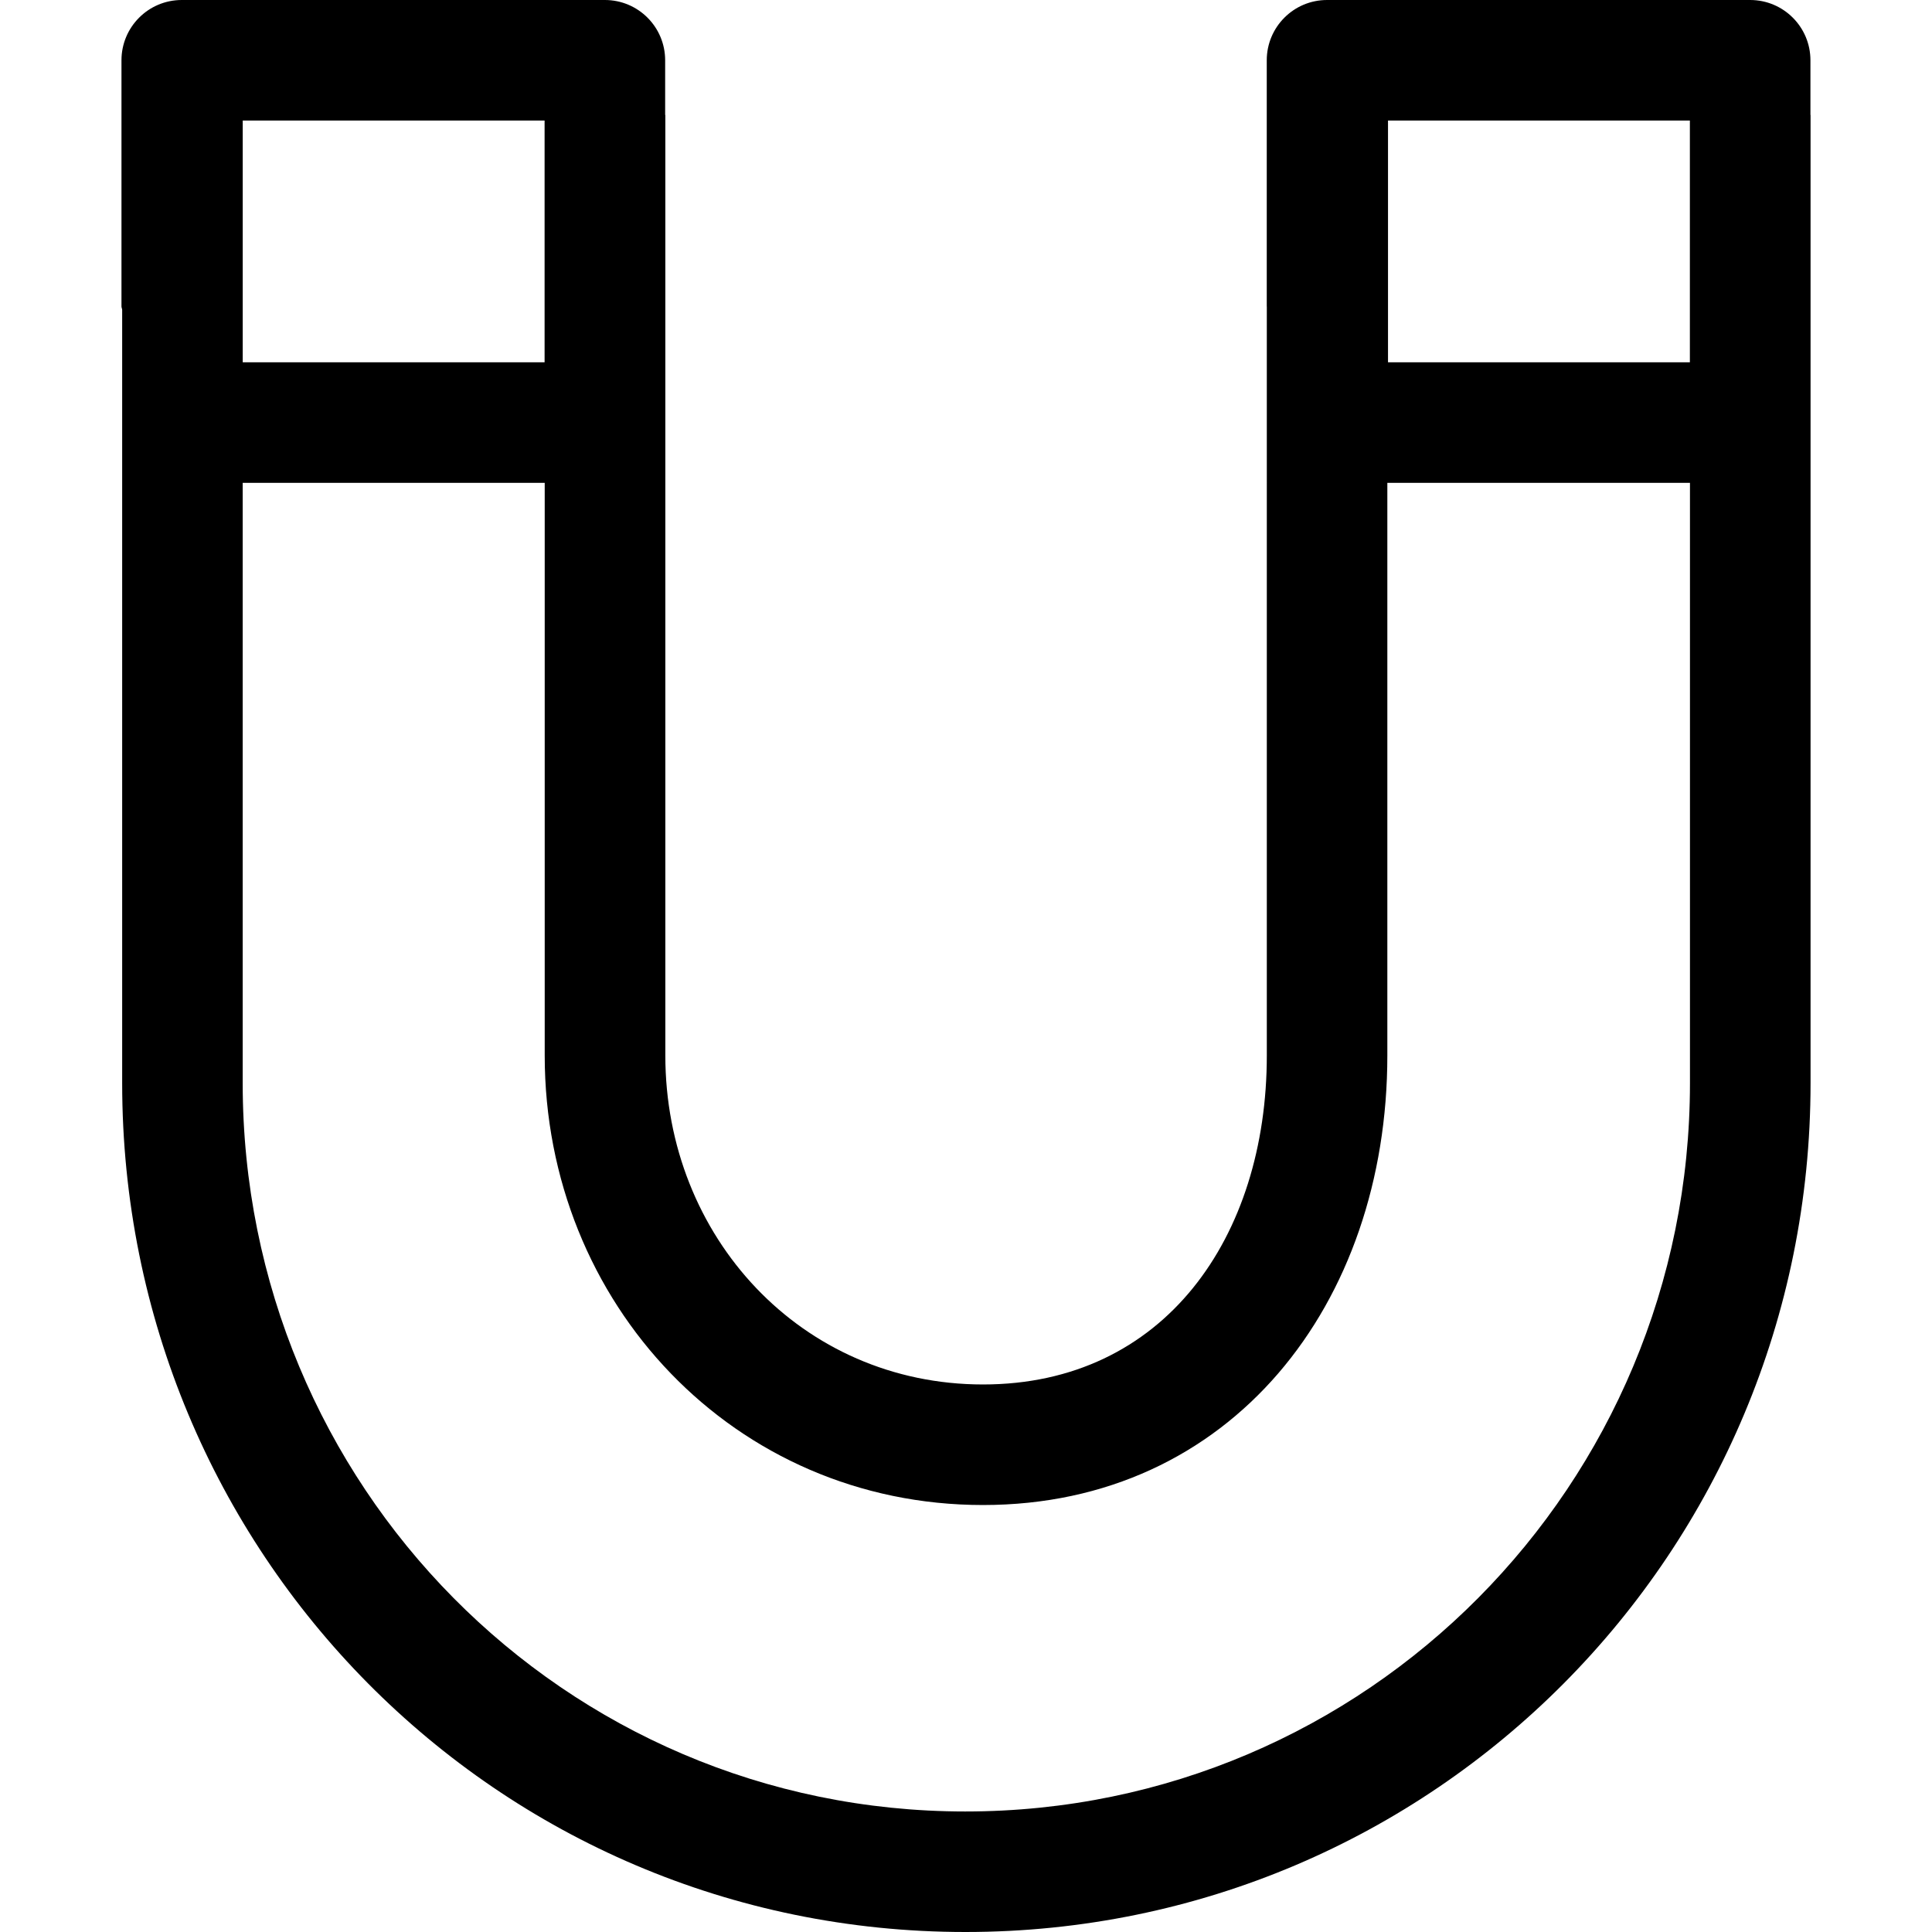 <svg xmlns="http://www.w3.org/2000/svg" viewBox="0 0 1024 1024">
  <path
    d="M959.568 60.91V31.949C959.568 14.297 945.27 0 927.619 0H703.356c-17.652 0-31.949 14.297-31.949 31.949v130.446c0 .048.032.095.032.143V559.42c0 96.165-54.248 174.375-150.414 174.375S352.64 655.585 352.64 559.42V60.91h-.095V31.949C352.545 14.297 338.248 0 320.596 0H96.333C78.681 0 64.384 14.297 64.384 31.949v130.446c0 .655.336 1.198.368 1.837v409.836C64.752 822.58 263.216 1024 511.696 1024s447.936-201.42 447.936-449.932V60.91h-.064zm-63.897 2.987v128.13H735.672V63.897h159.999zm-607.024 0v128.13H128.65V63.897h159.998zM511.681 960.12c-212.874 0-383.048-173.193-383.048-386.035v-318.16h160.078V559.42c0 131.596 100.686 238.272 232.283 238.272S735.32 691.016 735.32 559.42V255.924h160.397v318.16c0 212.842-171.148 386.035-384.037 386.035z"/>
</svg>